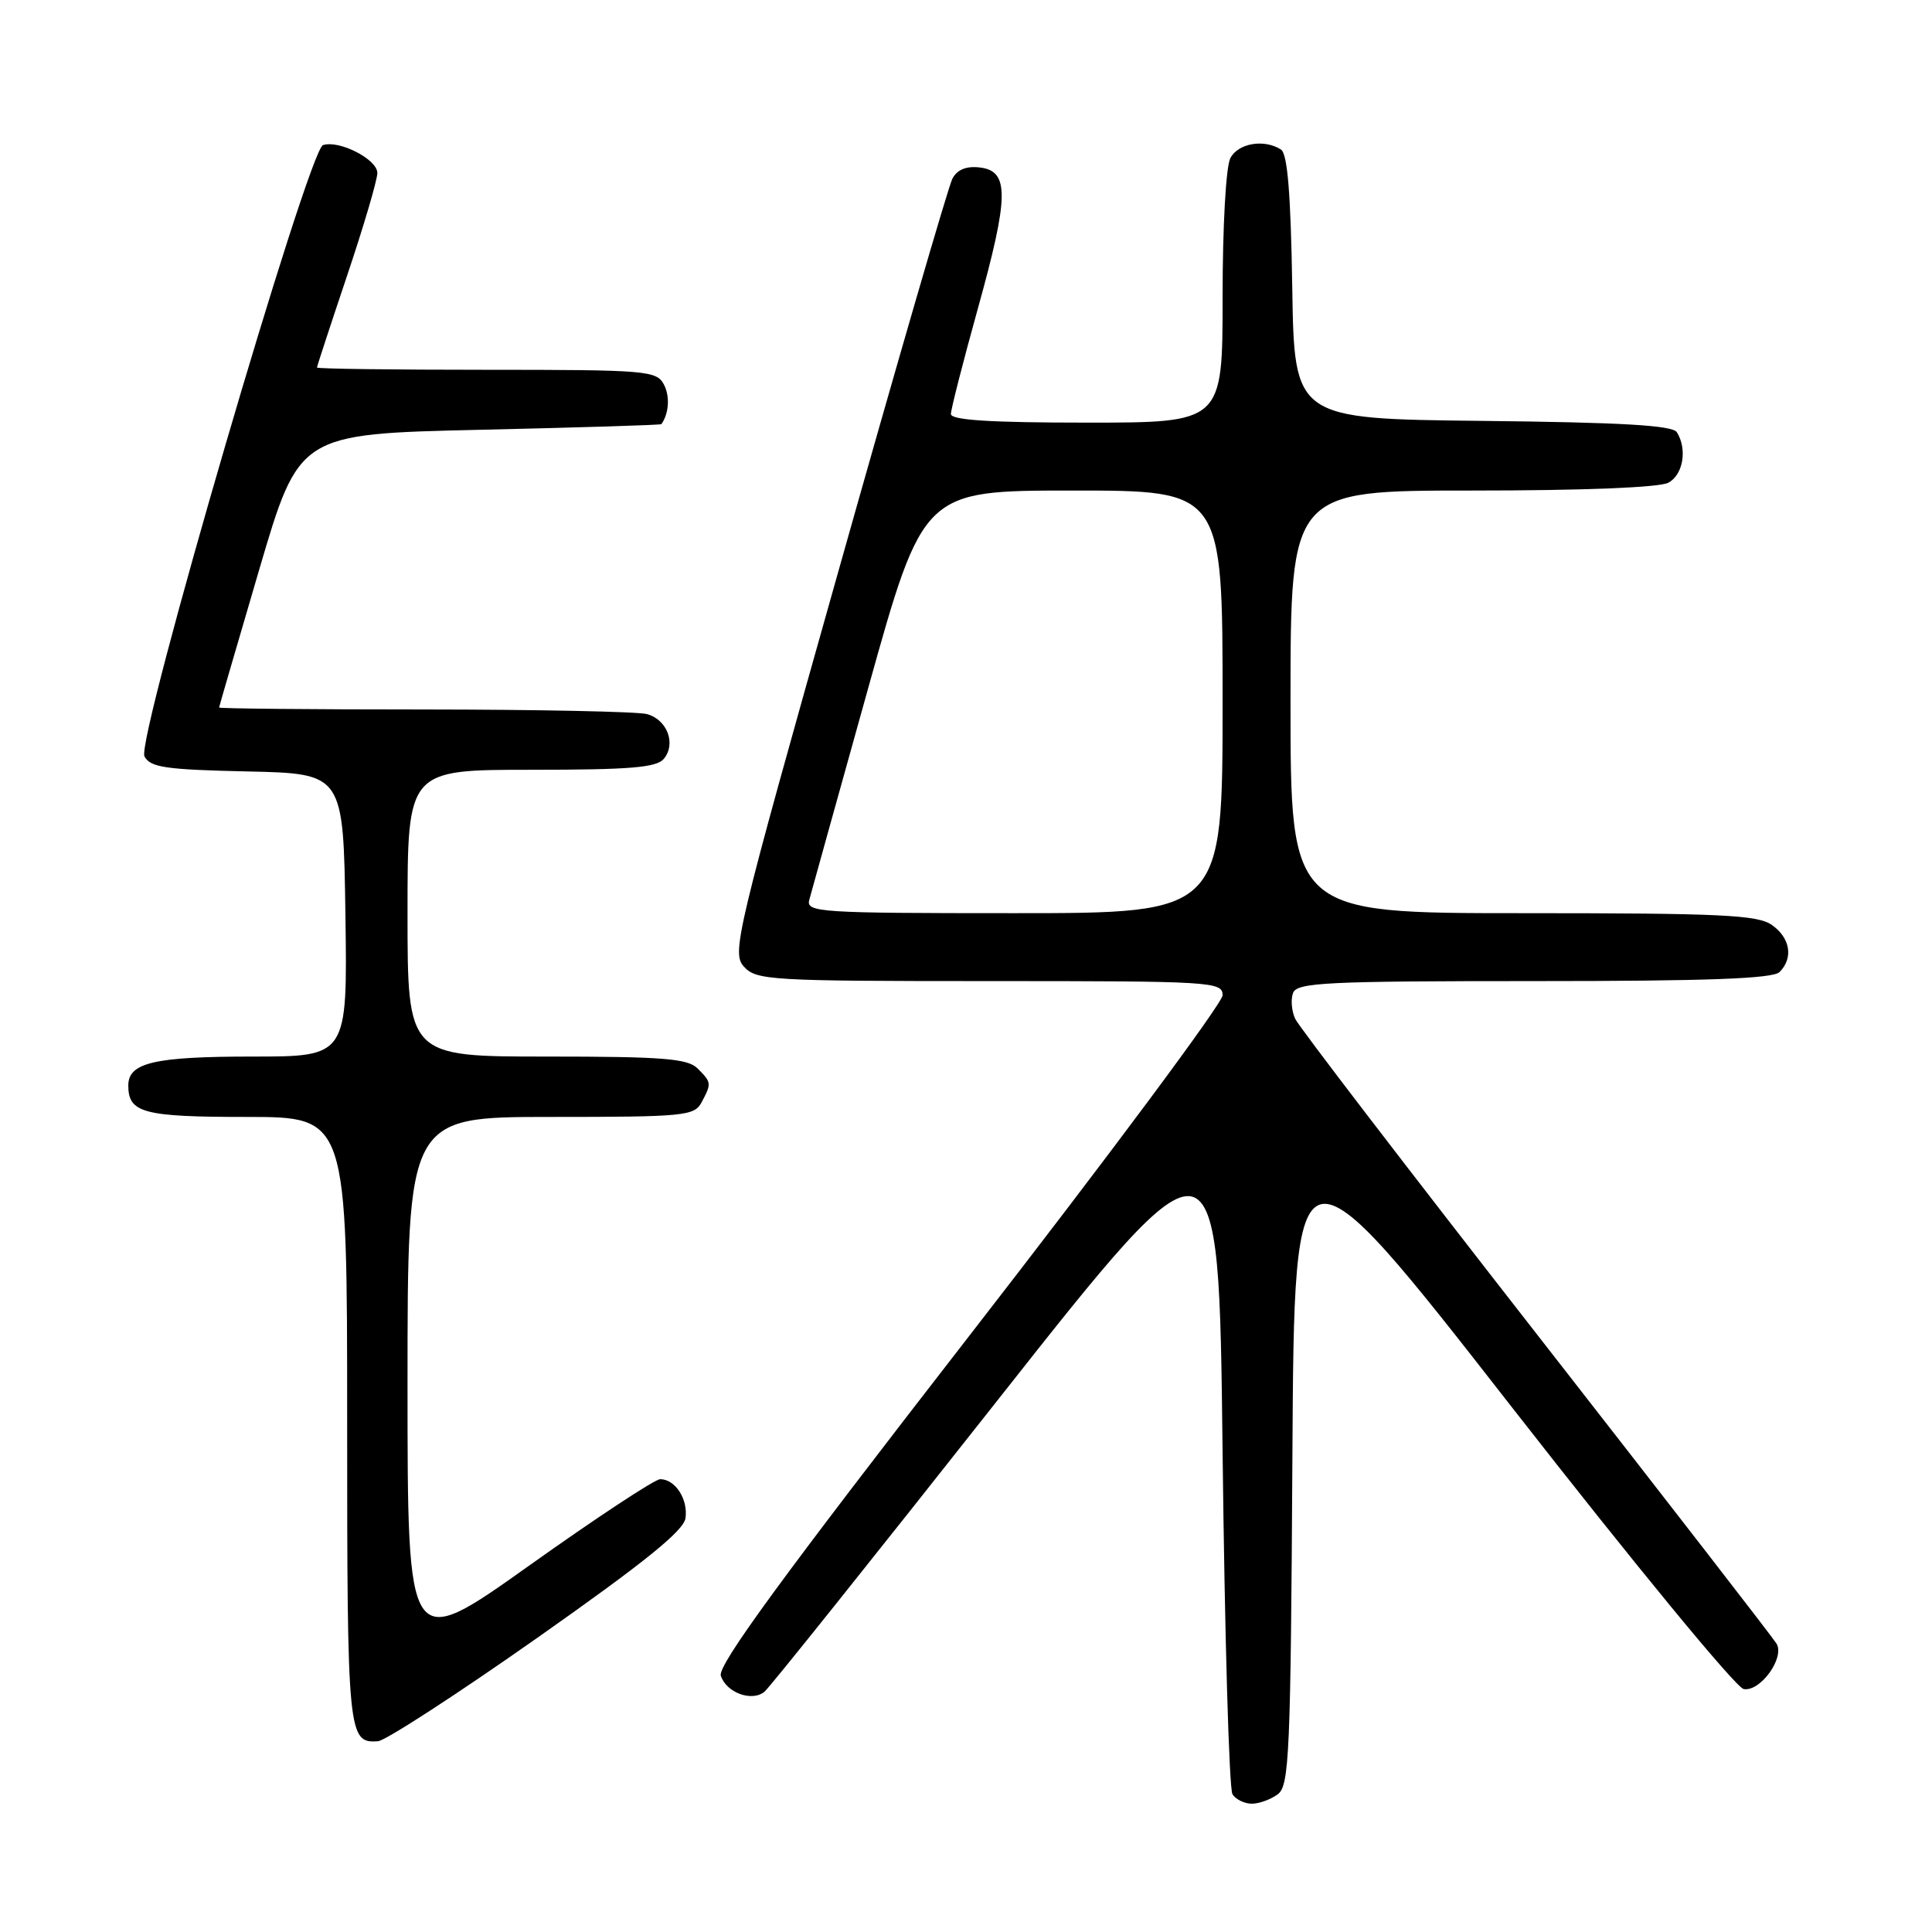 <?xml version="1.0" encoding="UTF-8" standalone="no"?>
<!DOCTYPE svg PUBLIC "-//W3C//DTD SVG 1.1//EN" "http://www.w3.org/Graphics/SVG/1.1/DTD/svg11.dtd" >
<svg xmlns="http://www.w3.org/2000/svg" xmlns:xlink="http://www.w3.org/1999/xlink" version="1.1" viewBox="0 0 256 256">
 <g >
 <path fill="currentColor"
d=" M 169.31 237.75 C 170.84 236.62 171.02 232.48 171.25 193.00 C 171.50 149.50 171.50 149.50 200.36 186.50 C 216.48 207.16 230.03 223.64 231.05 223.81 C 233.25 224.19 236.52 219.67 235.40 217.79 C 234.98 217.08 220.65 198.59 203.57 176.70 C 186.48 154.80 172.10 136.04 171.62 135.00 C 171.14 133.96 171.01 132.41 171.34 131.56 C 171.86 130.19 175.85 130.00 203.27 130.00 C 226.30 130.00 234.92 129.68 235.80 128.80 C 237.66 126.94 237.22 124.27 234.78 122.56 C 232.88 121.23 228.02 121.00 201.78 121.00 C 171.00 121.00 171.00 121.00 171.00 93.00 C 171.00 65.00 171.00 65.00 195.07 65.00 C 209.74 65.00 219.89 64.60 221.07 63.96 C 223.03 62.91 223.60 59.50 222.19 57.27 C 221.61 56.36 214.88 55.97 196.45 55.77 C 171.50 55.50 171.50 55.50 171.23 38.04 C 171.03 25.61 170.60 20.36 169.73 19.81 C 167.50 18.39 164.09 18.97 163.04 20.93 C 162.44 22.04 162.00 29.93 162.00 39.43 C 162.00 56.00 162.00 56.00 144.00 56.00 C 131.23 56.00 126.00 55.67 126.00 54.86 C 126.00 54.24 127.61 47.95 129.57 40.89 C 133.72 25.96 133.76 22.65 129.82 22.19 C 128.02 21.98 126.82 22.48 126.19 23.69 C 125.67 24.69 118.85 48.15 111.05 75.84 C 97.49 123.92 96.93 126.27 98.58 128.09 C 100.21 129.89 102.07 130.00 131.15 130.00 C 160.67 130.00 162.00 130.08 162.00 131.88 C 162.00 132.91 146.91 153.21 128.46 176.97 C 103.65 208.94 95.08 220.67 95.51 222.04 C 96.23 224.29 99.64 225.54 101.30 224.16 C 101.97 223.61 115.78 206.33 132.01 185.76 C 161.50 148.36 161.50 148.36 162.00 192.43 C 162.28 216.67 162.86 237.06 163.31 237.75 C 163.75 238.44 164.91 239.00 165.87 239.00 C 166.83 239.00 168.38 238.44 169.31 237.75 Z  M 71.21 217.01 C 85.38 207.04 90.59 202.84 90.83 201.17 C 91.19 198.65 89.47 196.00 87.48 196.00 C 86.77 196.00 78.95 201.16 70.10 207.46 C 54.00 218.92 54.00 218.92 54.00 183.46 C 54.00 148.00 54.00 148.00 72.96 148.00 C 90.69 148.00 92.00 147.87 92.96 146.07 C 94.30 143.56 94.29 143.43 92.43 141.57 C 91.11 140.26 87.85 140.00 72.43 140.00 C 54.00 140.00 54.00 140.00 54.00 121.00 C 54.00 102.00 54.00 102.00 70.38 102.00 C 83.47 102.00 87.00 101.71 87.96 100.55 C 89.62 98.55 88.40 95.34 85.72 94.62 C 84.50 94.29 71.24 94.02 56.25 94.01 C 41.26 94.01 29.01 93.89 29.03 93.75 C 29.04 93.61 31.44 85.40 34.34 75.50 C 39.63 57.50 39.63 57.50 63.57 56.95 C 76.73 56.65 87.56 56.32 87.64 56.20 C 88.65 54.76 88.79 52.48 87.96 50.93 C 86.99 49.11 85.62 49.00 64.46 49.00 C 52.11 49.00 42.00 48.87 42.00 48.70 C 42.00 48.54 43.80 43.05 46.00 36.50 C 48.20 29.95 50.00 23.84 50.00 22.92 C 50.00 21.11 44.94 18.52 42.80 19.23 C 40.85 19.88 18.01 98.05 19.14 100.22 C 19.91 101.69 21.92 101.98 32.77 102.22 C 45.50 102.50 45.50 102.50 45.77 121.25 C 46.04 140.00 46.04 140.00 33.46 140.00 C 20.45 140.00 17.00 140.80 17.00 143.84 C 17.00 147.47 19.00 148.00 32.70 148.00 C 46.00 148.00 46.00 148.00 46.00 188.30 C 46.00 229.98 46.10 231.02 50.09 230.72 C 51.09 230.64 60.60 224.47 71.21 217.01 Z  M 107.23 119.25 C 107.49 118.29 110.99 105.69 115.02 91.25 C 122.34 65.00 122.34 65.00 142.17 65.00 C 162.00 65.00 162.00 65.00 162.00 93.00 C 162.00 121.00 162.00 121.00 134.38 121.00 C 108.57 121.00 106.80 120.89 107.23 119.25 Z "/>
</g>
</svg>